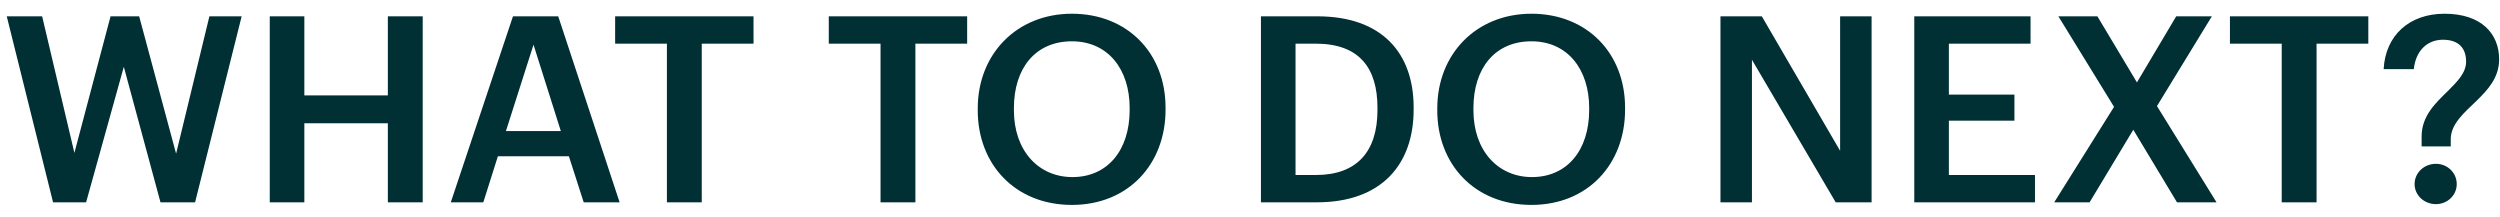 <svg width="173" height="15" viewBox="0 0 173 15" fill="none" xmlns="http://www.w3.org/2000/svg">
<path d="M3.672 14H5.958L8.568 4.622L11.106 14H13.5L16.722 1.13H14.49L12.186 10.634L9.63 1.13H7.65L5.148 10.58L2.916 1.13H0.468L3.672 14ZM18.667 14H21.061V8.528H26.839V14H29.251V1.13H26.839V6.602H21.061V1.13H18.667V14ZM31.195 14H33.445L34.453 10.814H39.367L40.393 14H42.877L38.629 1.13H35.497L31.195 14ZM36.919 3.092L38.809 9.068H35.011L36.919 3.092ZM46.15 14H48.562V3.02H52.144V1.13H42.568V3.02H46.15V14ZM60.933 14H63.345V3.02H66.927V1.13H57.351V3.02H60.933V14ZM74.212 12.254C71.872 12.254 70.162 10.436 70.162 7.628V7.484C70.162 4.712 71.656 2.858 74.176 2.858C76.696 2.858 78.172 4.82 78.172 7.466V7.61C78.172 10.4 76.642 12.254 74.212 12.254ZM74.176 14.18C78.082 14.18 80.656 11.354 80.656 7.592V7.448C80.656 3.668 78.01 0.95 74.176 0.95C70.36 0.95 67.66 3.74 67.66 7.502V7.646C67.66 11.354 70.234 14.18 74.176 14.18ZM89.651 12.11V3.02H91.037C94.061 3.02 95.321 4.694 95.321 7.466V7.61C95.321 10.454 93.935 12.11 91.055 12.11H89.651ZM87.257 14H91.127C95.645 14 97.823 11.336 97.823 7.592V7.43C97.823 3.686 95.645 1.13 91.163 1.13H87.257V14ZM106.011 12.254C103.671 12.254 101.961 10.436 101.961 7.628V7.484C101.961 4.712 103.455 2.858 105.975 2.858C108.495 2.858 109.971 4.82 109.971 7.466V7.61C109.971 10.4 108.441 12.254 106.011 12.254ZM105.975 14.18C109.881 14.18 112.455 11.354 112.455 7.592V7.448C112.455 3.668 109.809 0.95 105.975 0.95C102.159 0.95 99.459 3.74 99.459 7.502V7.646C99.459 11.354 102.033 14.18 105.975 14.18ZM119.056 14H121.234V4.136L127.03 14H129.514V1.13H127.336V10.436L121.918 1.13H119.056V14ZM132.468 14H140.82V12.11H134.862V8.348H139.398V6.548H134.862V3.02H140.514V1.13H132.468V14ZM142.152 14H144.6L147.624 8.978L150.648 14H153.384L149.262 7.34L153.06 1.13H150.594L147.876 5.702L145.14 1.13H142.44L146.292 7.394L142.152 14ZM157.894 14H160.306V3.02H163.888V1.13H154.312V3.02H157.894V14ZM167.576 10.13H169.592V9.554C169.646 8.546 170.51 7.808 171.356 6.998C172.166 6.206 172.94 5.378 172.94 4.1C172.94 2.354 171.734 0.95 169.16 0.95C166.748 0.95 165.074 2.426 164.948 4.784H167.036C167.162 3.542 167.936 2.75 169.052 2.75C170.15 2.75 170.654 3.344 170.654 4.262C170.654 5.036 170.06 5.63 169.394 6.296C168.53 7.142 167.576 8.024 167.576 9.446V10.13ZM168.566 14.126C169.358 14.126 170.006 13.514 170.006 12.74C170.006 11.948 169.358 11.336 168.566 11.336C167.756 11.336 167.09 11.948 167.09 12.74C167.09 13.514 167.756 14.126 168.566 14.126Z" fill="#002F34"/>
</svg>

